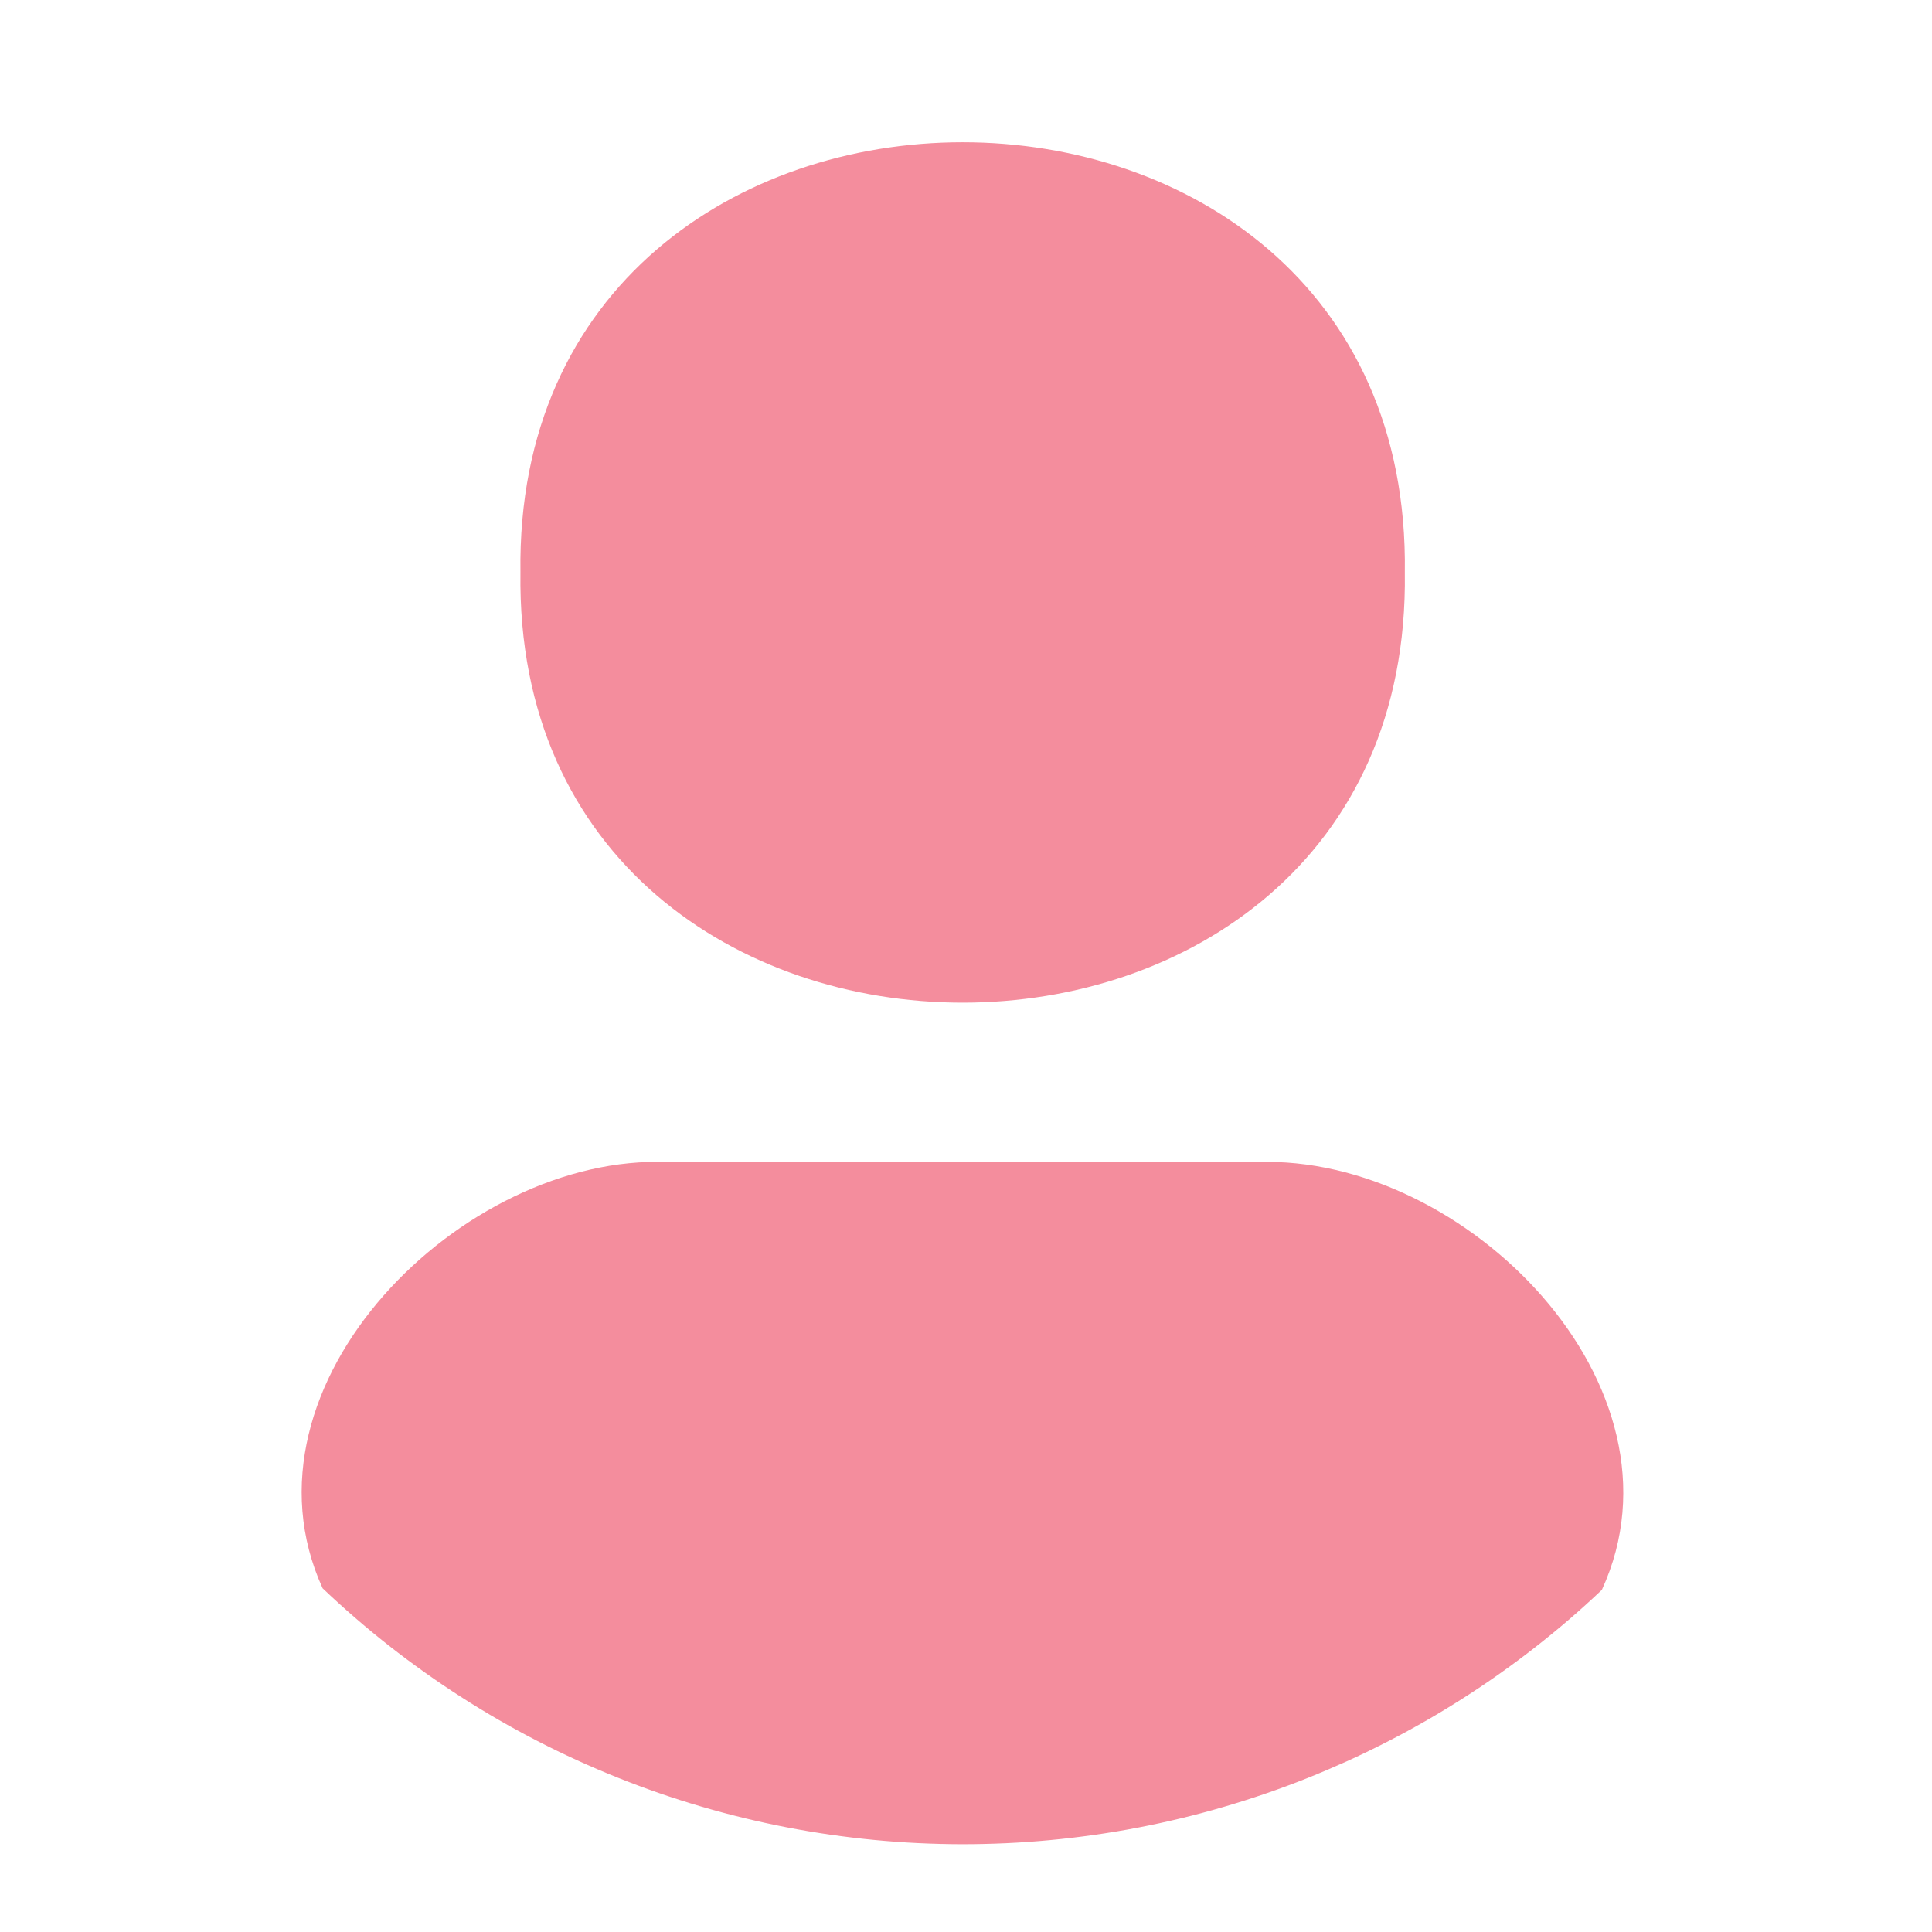 <svg xmlns="http://www.w3.org/2000/svg" xmlns:xlink="http://www.w3.org/1999/xlink" width="300" zoomAndPan="magnify" viewBox="0 0 224.88 225" height="300" preserveAspectRatio="xMidYMid meet" version="1.2"><defs><clipPath id="9fce10493b"><path d="M 78.707 29.746 L 146.172 29.746 L 146.172 97.211 L 78.707 97.211 Z M 78.707 29.746 "/></clipPath><clipPath id="d84762217e"><path d="M 112.441 29.746 C 93.809 29.746 78.707 44.852 78.707 63.48 C 78.707 82.109 93.809 97.211 112.441 97.211 C 131.07 97.211 146.172 82.109 146.172 63.48 C 146.172 44.852 131.07 29.746 112.441 29.746 Z M 112.441 29.746 "/></clipPath></defs><g id="8e69252e2a"><path style=" stroke:none;fill-rule:nonzero;fill:#f48d9d;fill-opacity:1;" d="M 60.551 66.668 C 59.621 -0.133 164.484 -0.133 163.547 66.672 C 164.477 133.469 59.613 133.469 60.551 66.668 Z M 146.344 135.336 L 77.68 135.336 C 53.859 134.348 26.711 161.238 37.512 184.973 C 38.75 186.152 40.02 187.301 41.316 188.422 C 42.609 189.543 43.93 190.629 45.277 191.688 C 46.625 192.742 47.996 193.766 49.391 194.758 C 50.785 195.75 52.203 196.711 53.645 197.633 C 55.086 198.559 56.547 199.449 58.031 200.305 C 59.512 201.16 61.016 201.977 62.539 202.762 C 64.059 203.547 65.598 204.293 67.156 205.004 C 68.715 205.715 70.285 206.387 71.875 207.023 C 73.465 207.66 75.07 208.258 76.688 208.82 C 78.305 209.379 79.934 209.902 81.578 210.383 C 83.219 210.867 84.871 211.309 86.535 211.715 C 88.199 212.117 89.871 212.484 91.551 212.809 C 93.234 213.133 94.922 213.418 96.613 213.664 C 98.309 213.906 100.008 214.113 101.711 214.277 C 103.418 214.441 105.125 214.566 106.832 214.648 C 108.543 214.73 110.254 214.773 111.965 214.777 C 113.676 214.777 115.387 214.738 117.098 214.66 C 118.809 214.582 120.516 214.461 122.219 214.301 C 123.926 214.141 125.625 213.941 127.32 213.699 C 129.016 213.461 130.703 213.18 132.383 212.859 C 134.066 212.539 135.738 212.176 137.402 211.777 C 139.066 211.379 140.723 210.938 142.363 210.457 C 144.008 209.98 145.641 209.461 147.258 208.906 C 148.879 208.352 150.484 207.758 152.074 207.125 C 153.664 206.492 155.238 205.82 156.801 205.117 C 158.359 204.41 159.898 203.664 161.422 202.883 C 162.949 202.105 164.453 201.289 165.938 200.438 C 167.422 199.586 168.887 198.699 170.328 197.777 C 171.773 196.859 173.191 195.902 174.59 194.914 C 175.988 193.926 177.363 192.906 178.711 191.852 C 180.059 190.797 181.383 189.715 182.684 188.598 C 183.98 187.48 185.25 186.332 186.492 185.156 C 197.375 161.441 170.559 134.434 146.344 135.336 Z M 146.344 135.336 "/><g clip-rule="nonzero" clip-path="url(#9fce10493b)"><g clip-rule="nonzero" clip-path="url(#d84762217e)"><path style=" stroke:none;fill-rule:nonzero;fill:#f48d9d;fill-opacity:1;" d="M 78.707 29.746 L 146.172 29.746 L 146.172 97.211 L 78.707 97.211 Z M 78.707 29.746 "/></g></g></g></svg>